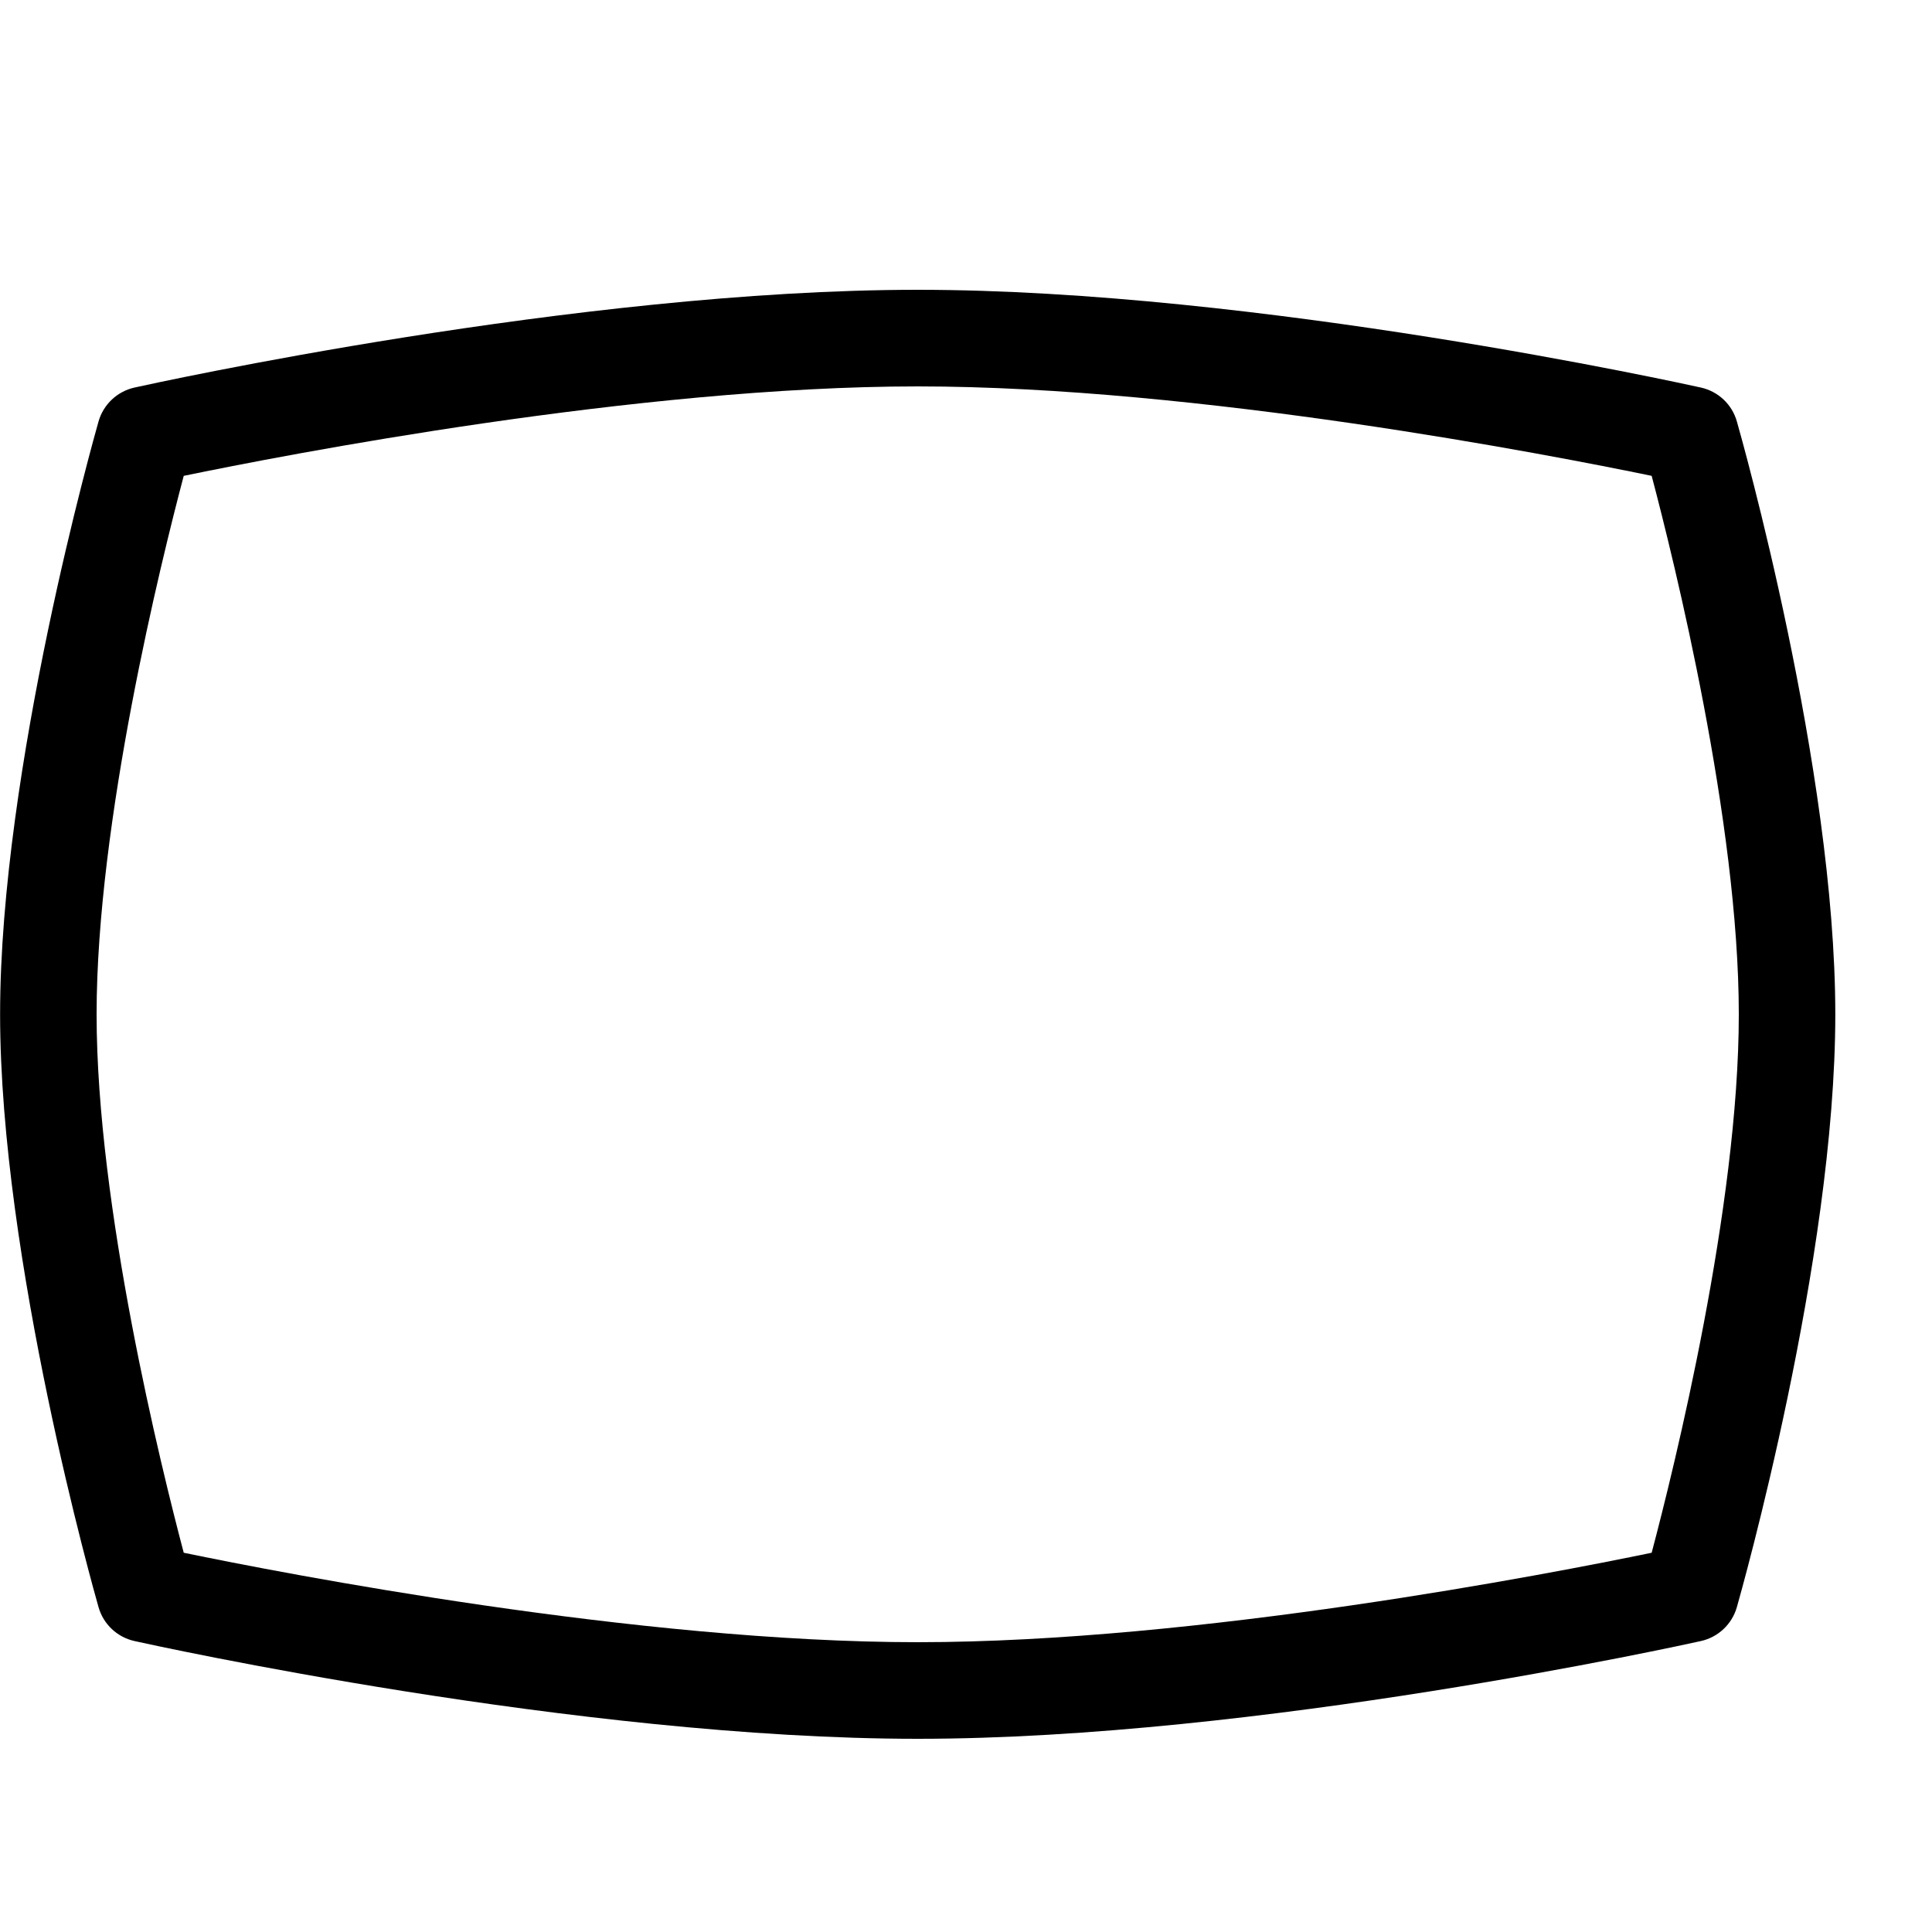 <!-- Generated by IcoMoon.io -->
<svg version="1.1" xmlns="http://www.w3.org/2000/svg" width="20" height="20" viewBox="0 0 20 20">
<path d="M9.5 18c-3.514 0-7.923-0.971-8.108-1.012-0.179-0.040-0.322-0.174-0.372-0.351-0.042-0.146-1.019-3.597-1.019-6.137s0.978-5.992 1.019-6.137c0.050-0.176 0.193-0.311 0.372-0.351 0.186-0.041 4.594-1.012 8.108-1.012s7.923 0.971 8.108 1.012c0.179 0.040 0.322 0.174 0.372 0.351 0.042 0.146 1.019 3.597 1.019 6.137s-0.978 5.992-1.019 6.137c-0.050 0.176-0.193 0.311-0.372 0.351-0.186 0.041-4.594 1.012-8.108 1.012zM1.902 16.074c1.049 0.217 4.701 0.926 7.598 0.926 2.899 0 6.549-0.709 7.598-0.926 0.233-0.879 0.902-3.581 0.902-5.574s-0.67-4.696-0.902-5.574c-1.049-0.217-4.701-0.926-7.598-0.926-2.899 0-6.549 0.709-7.598 0.926-0.233 0.879-0.902 3.581-0.902 5.574s0.67 4.696 0.902 5.574z"></path>
</svg>
